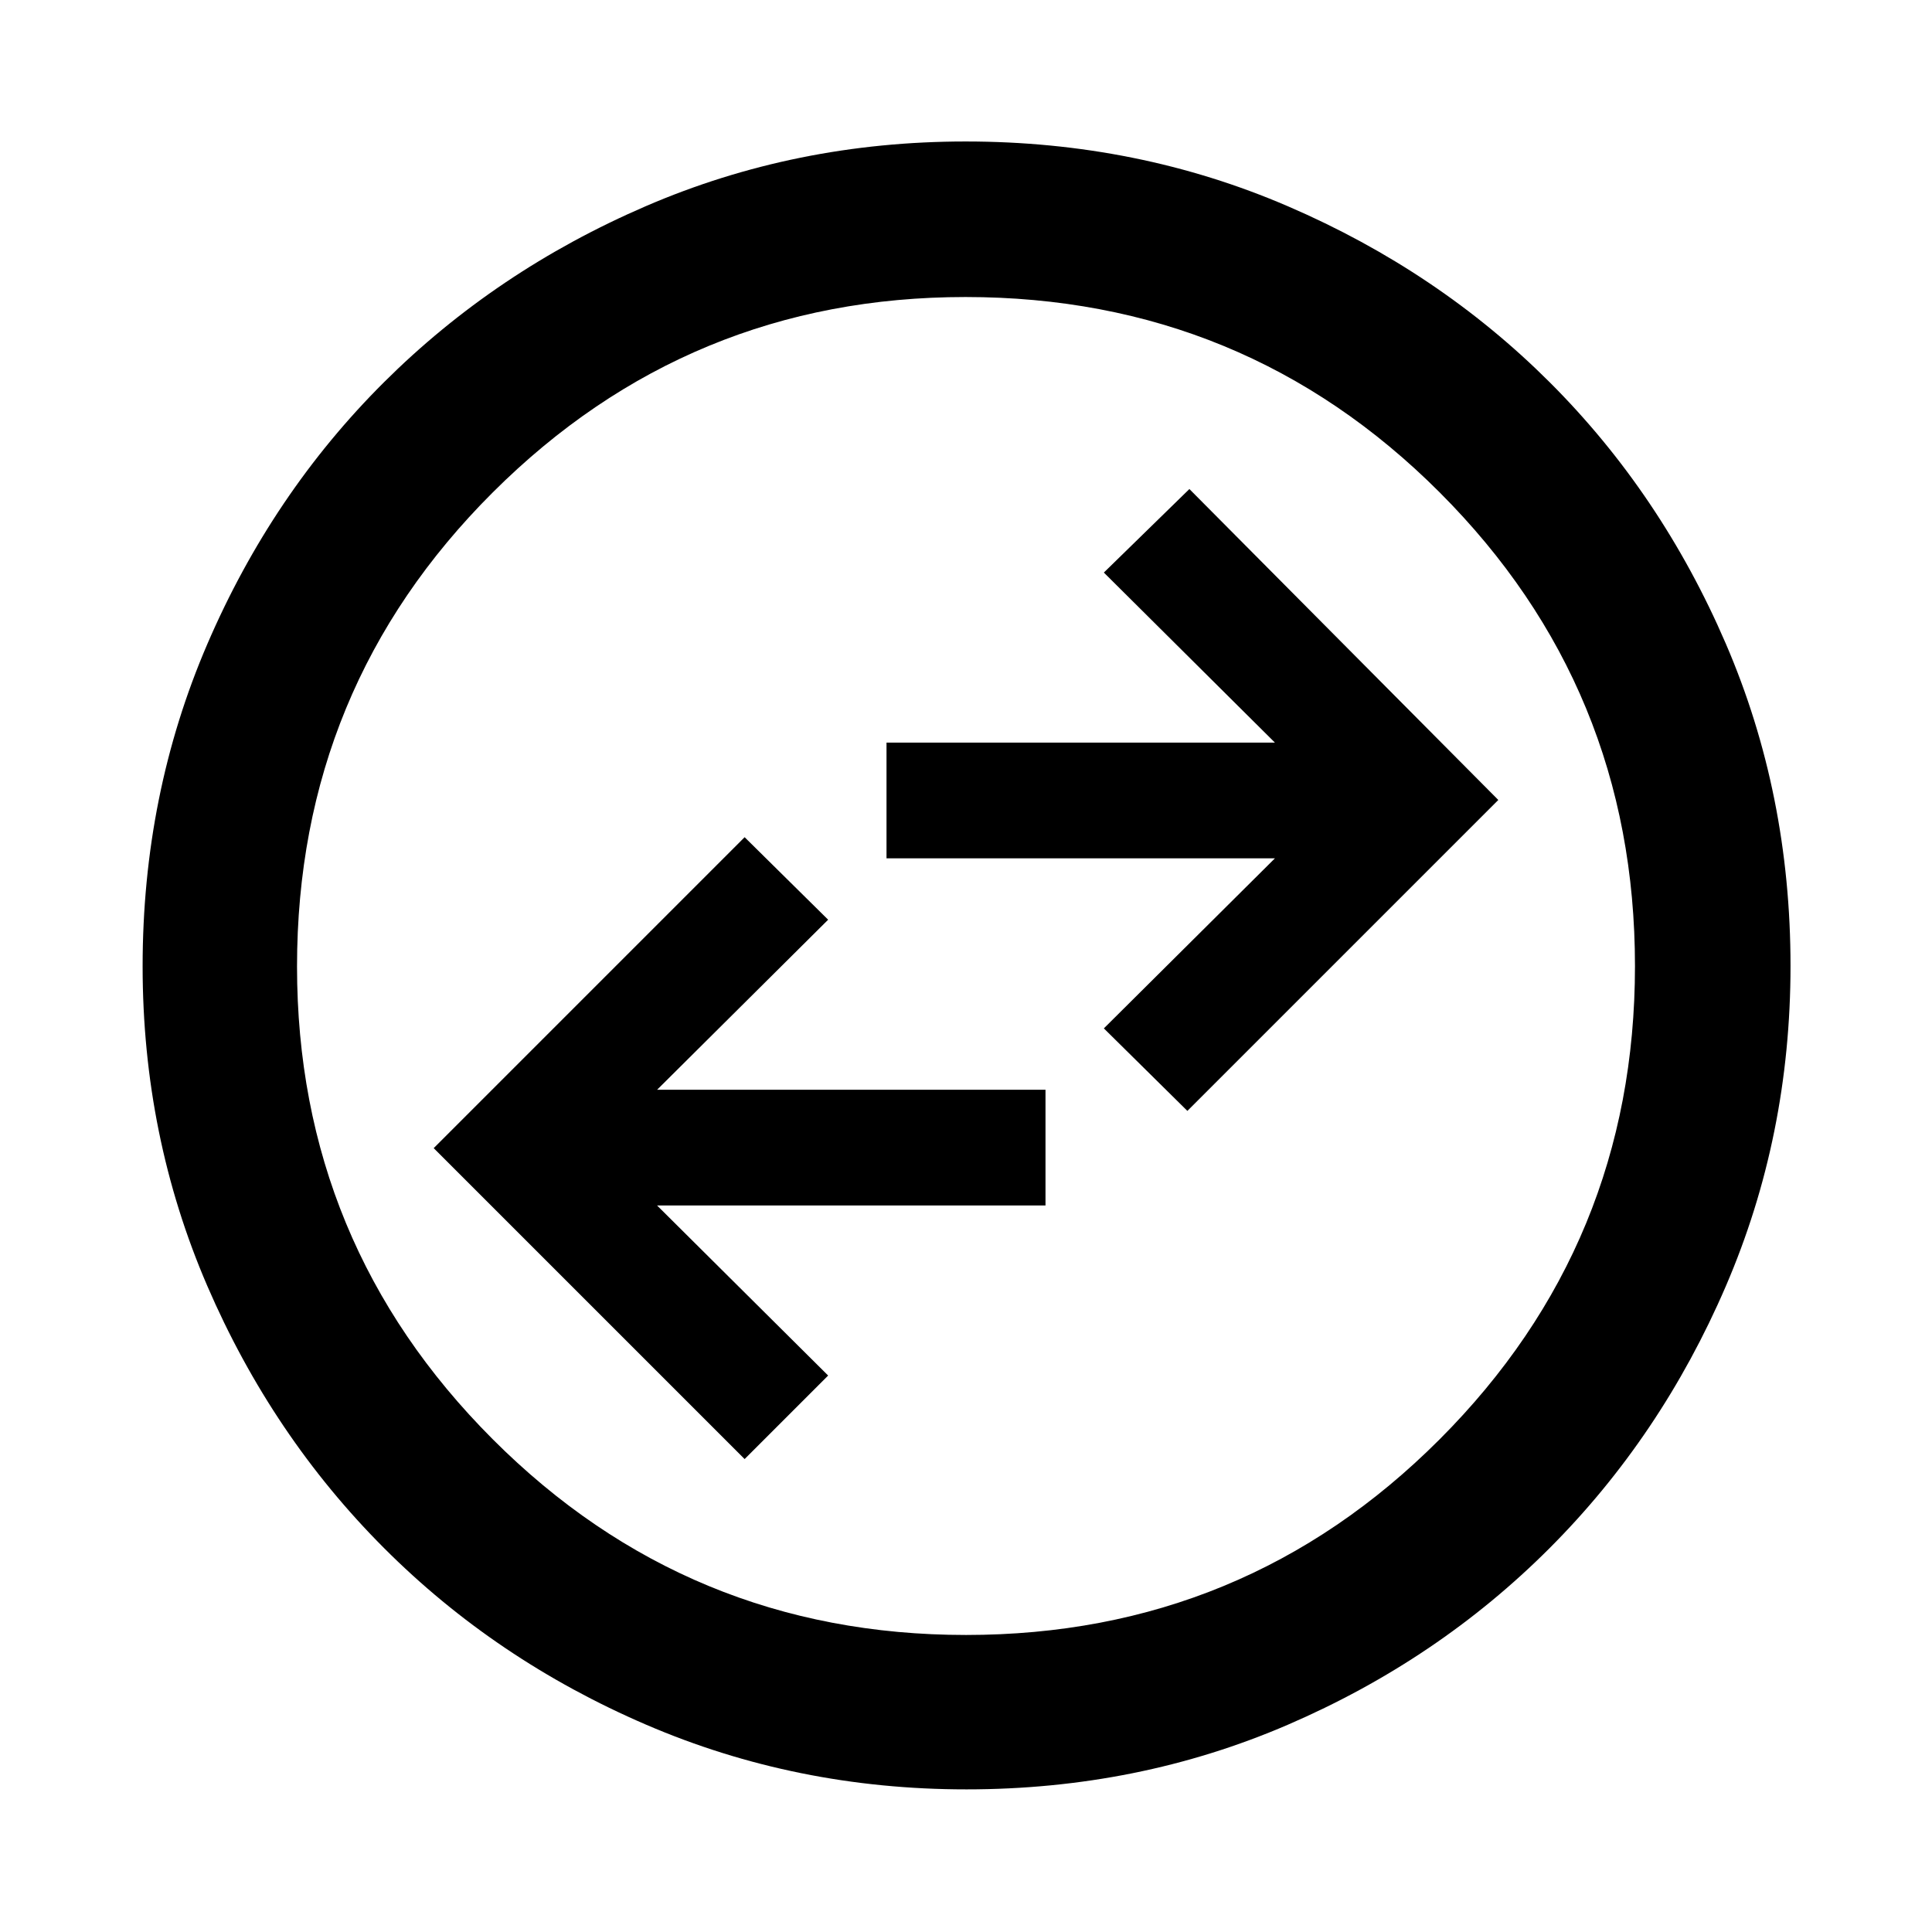 <svg xmlns="http://www.w3.org/2000/svg" height="48" viewBox="0 -960 960 960" width="48"><path d="m370-235 41.5-41.5-85-84.5h193v-57.5h-193l85-84.5-41.5-41-154.5 154.5L370-235Zm220-173 154.5-154.5L591-717l-42.5 41.5 85 84.5h-193v57.5h193l-85 84.5 41.5 41ZM480.14-70.87q-84.44 0-159.13-32.16-74.7-32.16-130.27-87.83-55.58-55.68-87.73-130.16-32.14-74.48-32.14-158.84 0-85.44 32.16-160.13 32.16-74.7 87.74-130.05 55.59-55.36 130.11-87.51 74.52-32.15 158.93-32.15 85.49 0 160.26 32.24 74.76 32.24 130.07 87.5 55.31 55.26 87.43 129.84 32.13 74.58 32.13 160.06 0 84.51-32.16 159.2-32.17 74.69-87.62 130.19-55.46 55.51-129.94 87.66-74.48 32.14-159.84 32.14Zm-.17-76.72q138.27 0 235.36-97.2 97.08-97.19 97.08-235.18 0-138.27-97.05-235.36-97.05-97.08-235.61-97.08-137.55 0-234.86 97.05-97.3 97.05-97.3 235.61 0 137.55 97.2 234.86 97.19 97.3 235.18 97.3ZM480-480Z"/></svg>